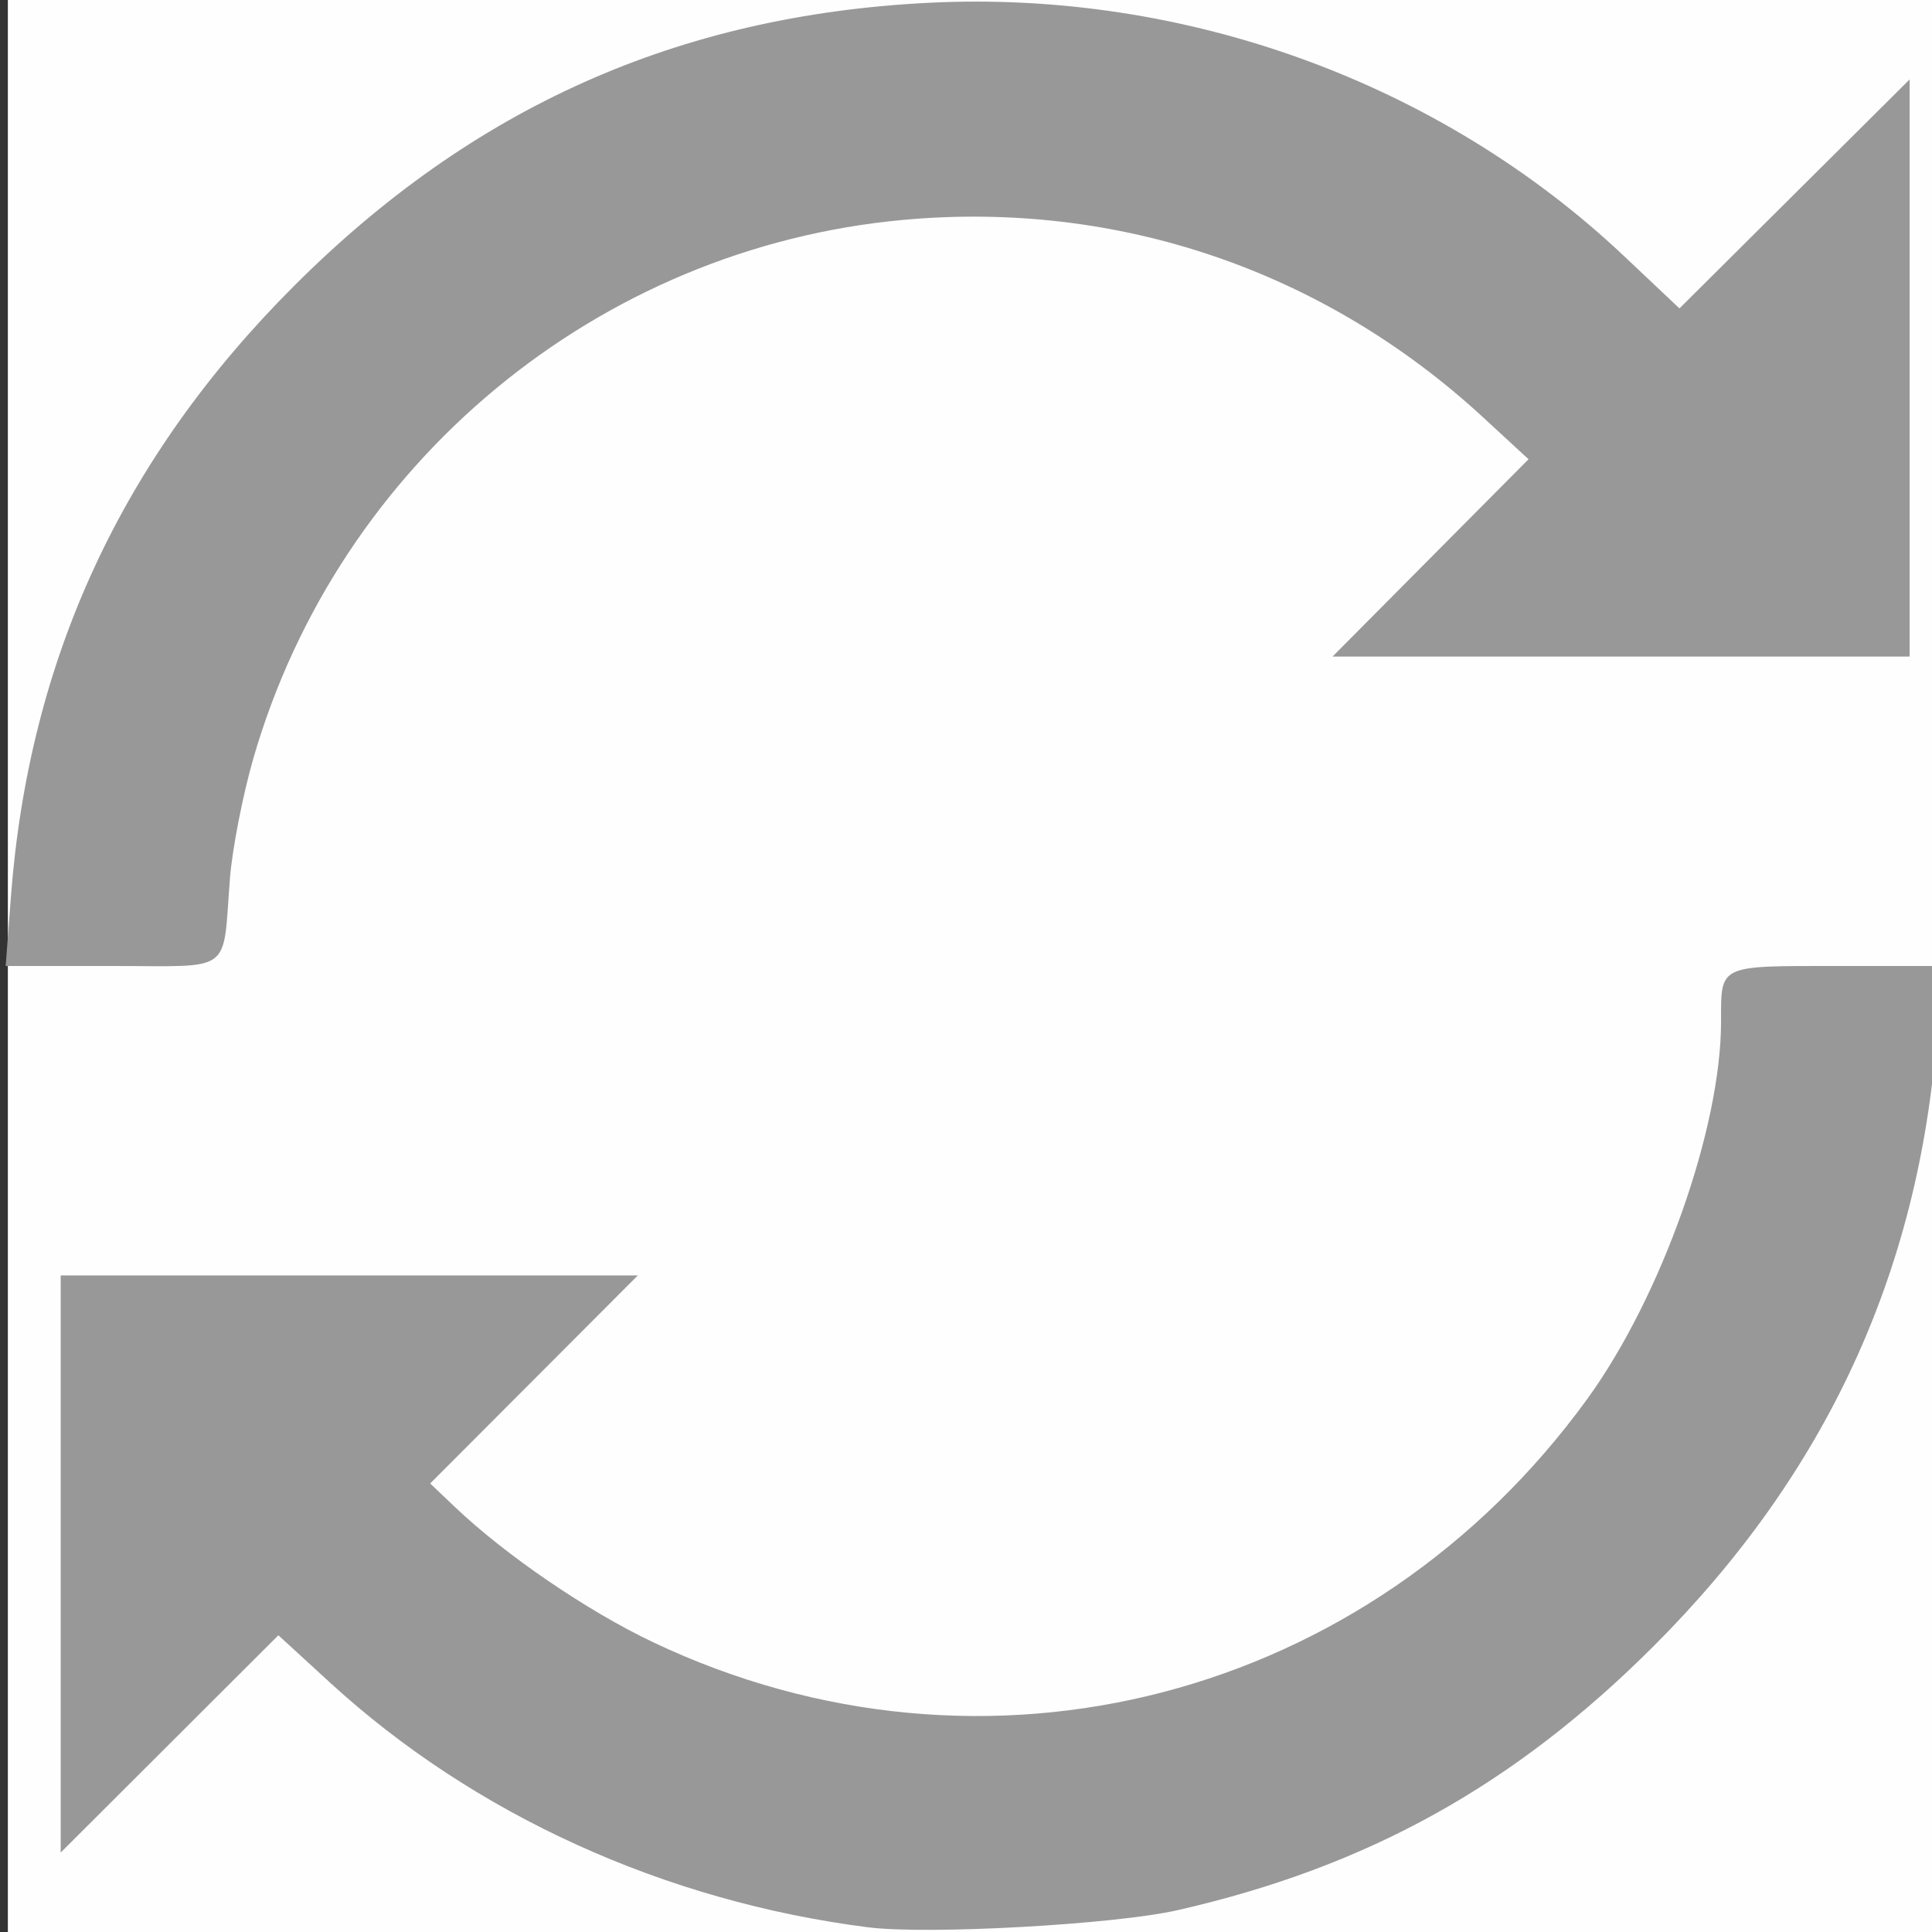 <?xml version="1.0" encoding="UTF-8" standalone="no"?>
<!-- Created with Inkscape (http://www.inkscape.org/) -->
<svg id="svg5117" xmlns:rdf="http://www.w3.org/1999/02/22-rdf-syntax-ns#" xmlns="http://www.w3.org/2000/svg" height="256" viewBox="0 0 256 256" width="256" version="1.1" xmlns:cc="http://creativecommons.org/ns#" xmlns:dc="http://purl.org/dc/elements/1.1/">
 <rect x="0" y="0" width="256" height="256" fill="#333333" stroke="none"/>
 <path id="path5131" d="m1.042 128v-128h128 128v128 128h-128-128v-128z" fill="#fefefe"/>
 <path id="path5129" d="m115.04 255.38c-26.955-3.43-52.223-14.93-71.326-32.44l-6.828-6.26-14.422 14.397-14.422 14.397v-38.237-38.237h38.237 38.237l-13.757 13.784-13.757 13.784 3.271 3.113c6.721 6.397 17.551 13.788 26.271 17.926 43.913 20.844 94.909 7.56 123.78-32.241 9.81-13.526 17.724-35.837 17.724-49.968 0-7.61-.436-7.398 15.25-7.398h14.036l-.687 9.105c-2.383 31.563-14.72 58.205-37.505 80.99-18.485 18.485-37.927 29.273-63.095 35.011-8.348 1.903-33.113 3.275-41 2.271zm-113.6-136.49c2.383-31.559 14.72-58.2 37.505-80.985 23.717-23.717 50.945-35.87 84.093-37.535 34.07-1.711 67.81 10.577 92.16 33.566l7.34 6.928 15.25-15.17 15.25-15.17v38.238 38.238h-38.236-38.236l12.986-13.074 12.986-13.074-6-5.536c-21.13-19.491-48.45-28.792-76.89-26.177-40.419 3.715-74.709 32.121-86.06 71.291-1.407 4.855-2.809 12.032-3.117 15.949-1.006 12.83.623 11.62-15.594 11.62h-14.124l.687-9.105z" fill="#989898"/>
</svg>
